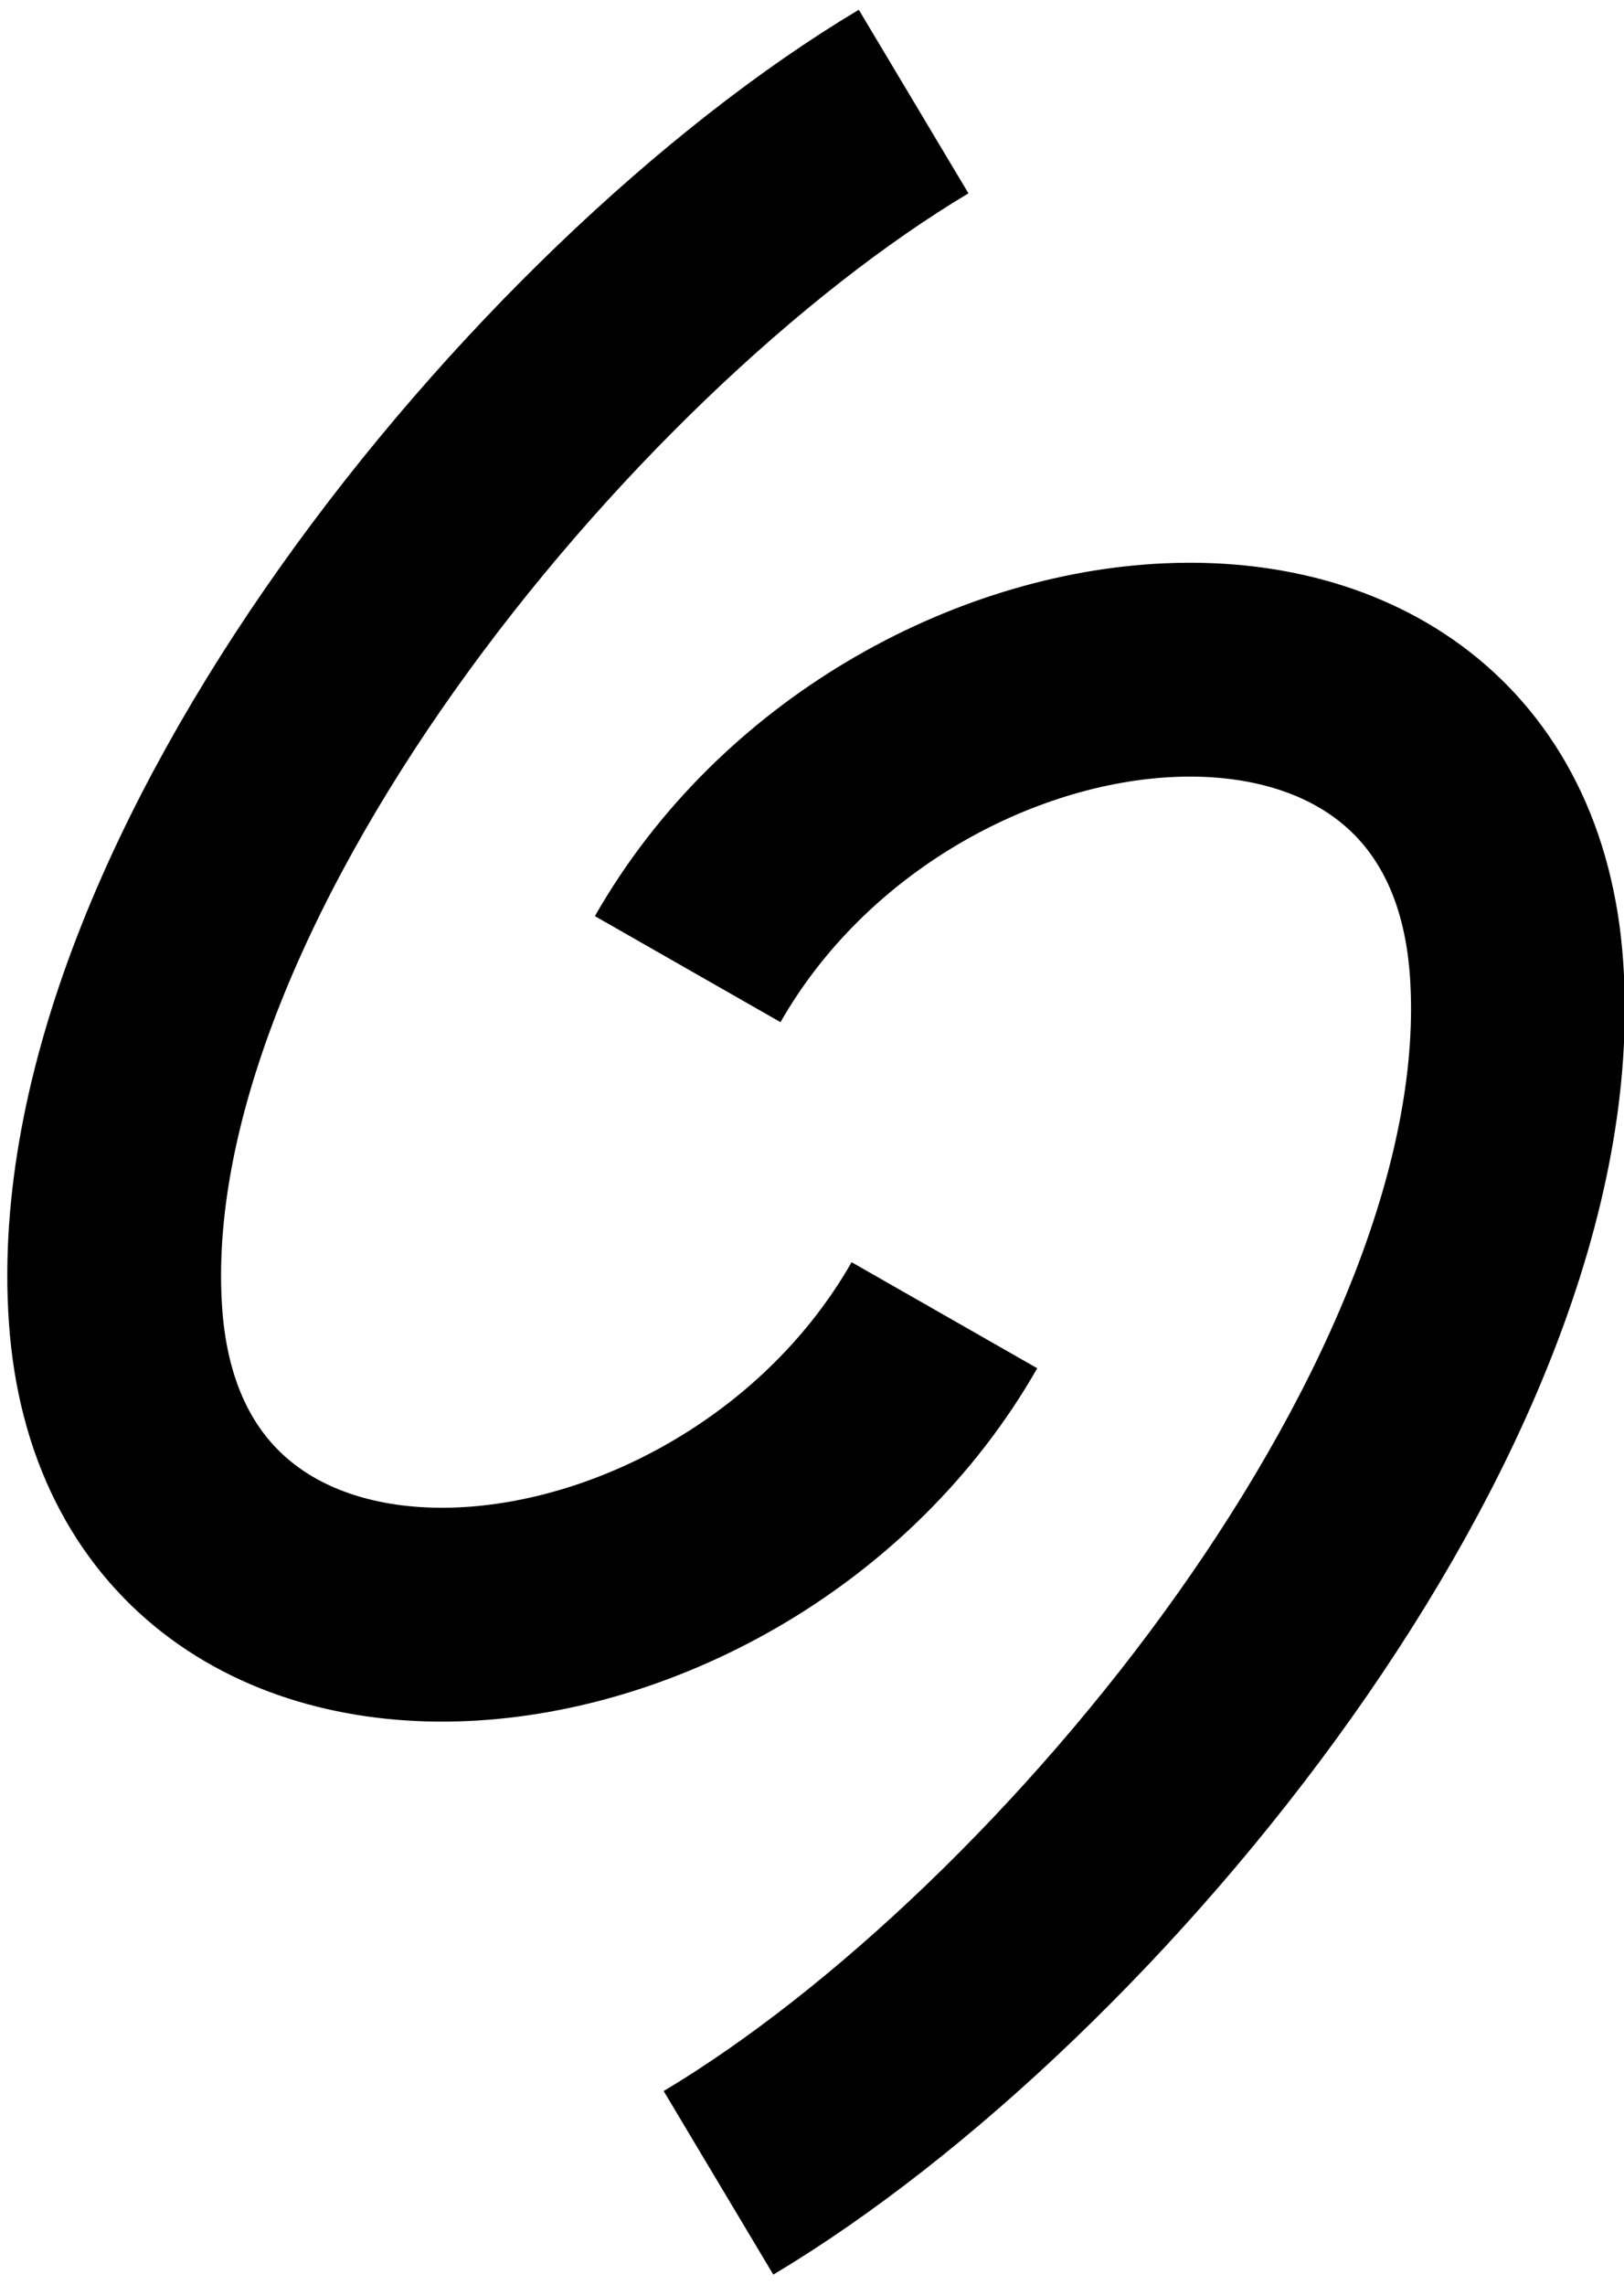 <?xml version="1.0" encoding="UTF-8"?>
<svg width="96px" height="135px" viewBox="0 0 128 180" version="1.1" xmlns="http://www.w3.org/2000/svg" xmlns:xlink="http://www.w3.org/1999/xlink">
    <!-- Generator: Sketch 63.1 (92452) - https://sketch.com -->
    <title>LOGO Copy 2</title>
    <desc>Created with Sketch.</desc>
    <g id="Page-1" stroke="none" stroke-width="1" fill="none" fill-rule="evenodd">
        <g id="LOGO-Copy-2" transform="translate(9, 8)" stroke="#000" stroke-width="16.848">
            <g id="LOGO">
                <path d="M65.437,95.618 C48.883,124.61 2.444,129.447 0.106,95.618 C-2.232,61.789 34.465,17.055 63.01,0" id="Path"></path>
                <path d="M110.64,140.376 C94.086,169.368 47.647,174.205 45.309,140.376 C42.971,106.547 79.668,61.814 108.213,44.758" id="Path-Copy" transform="translate(77.921, 104.364) scale(-1, -1) translate(-77.921, -104.364) "></path>
            </g>
        </g>
    </g>
</svg>